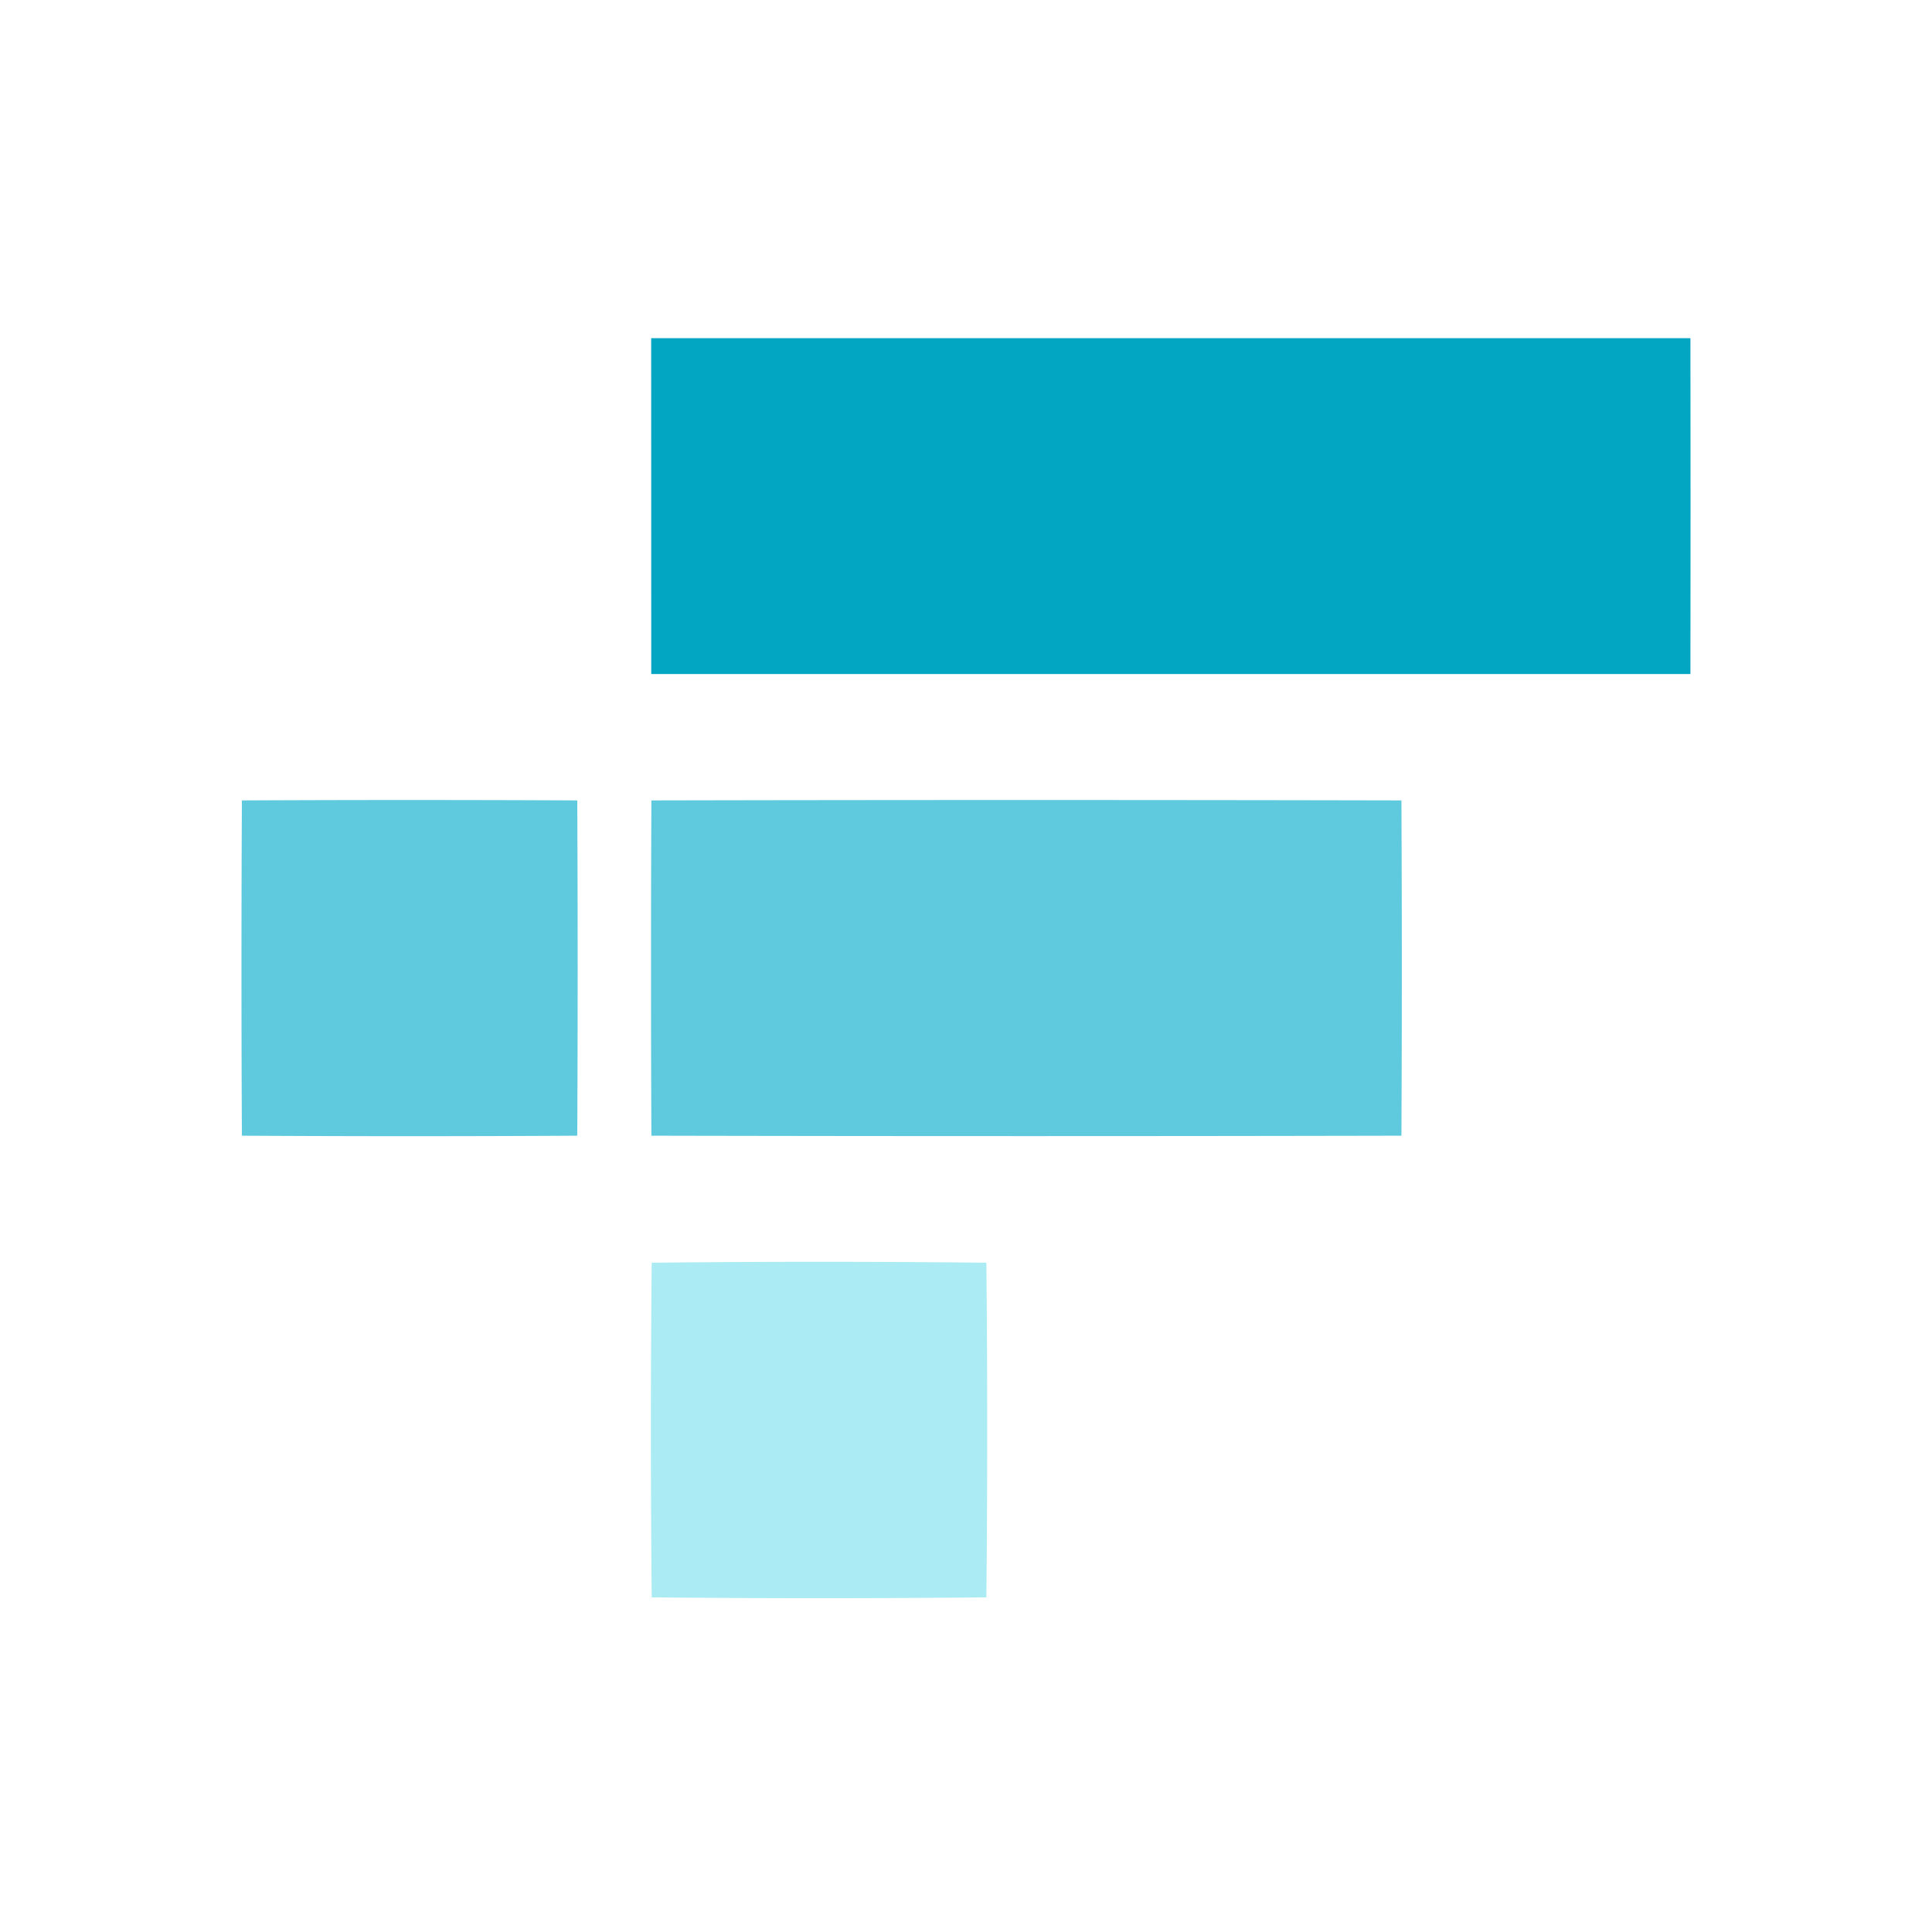 <svg xmlns="http://www.w3.org/2000/svg" fill="none" viewBox="0 0 24 24"><path fill="#02A6C2" d="M8.089 4.201h12.91q.003 2.087 0 4.172H8.09z"/><path fill="#5FCADE" d="M3.005 9.943q2.083-.01 4.166 0 .01 2.082 0 4.165-2.083.012-4.166 0a402 402 0 0 1 0-4.165m5.087 0q4.659-.01 9.317 0 .01 2.082 0 4.165-4.66.01-9.317 0a446 446 0 0 1 0-4.165"/><path fill="#ABEBF4" d="M8.096 15.686a192 192 0 0 1 4.157 0q.021 2.077 0 4.157-2.078.02-4.157 0-.021-2.078 0-4.157"/></svg>